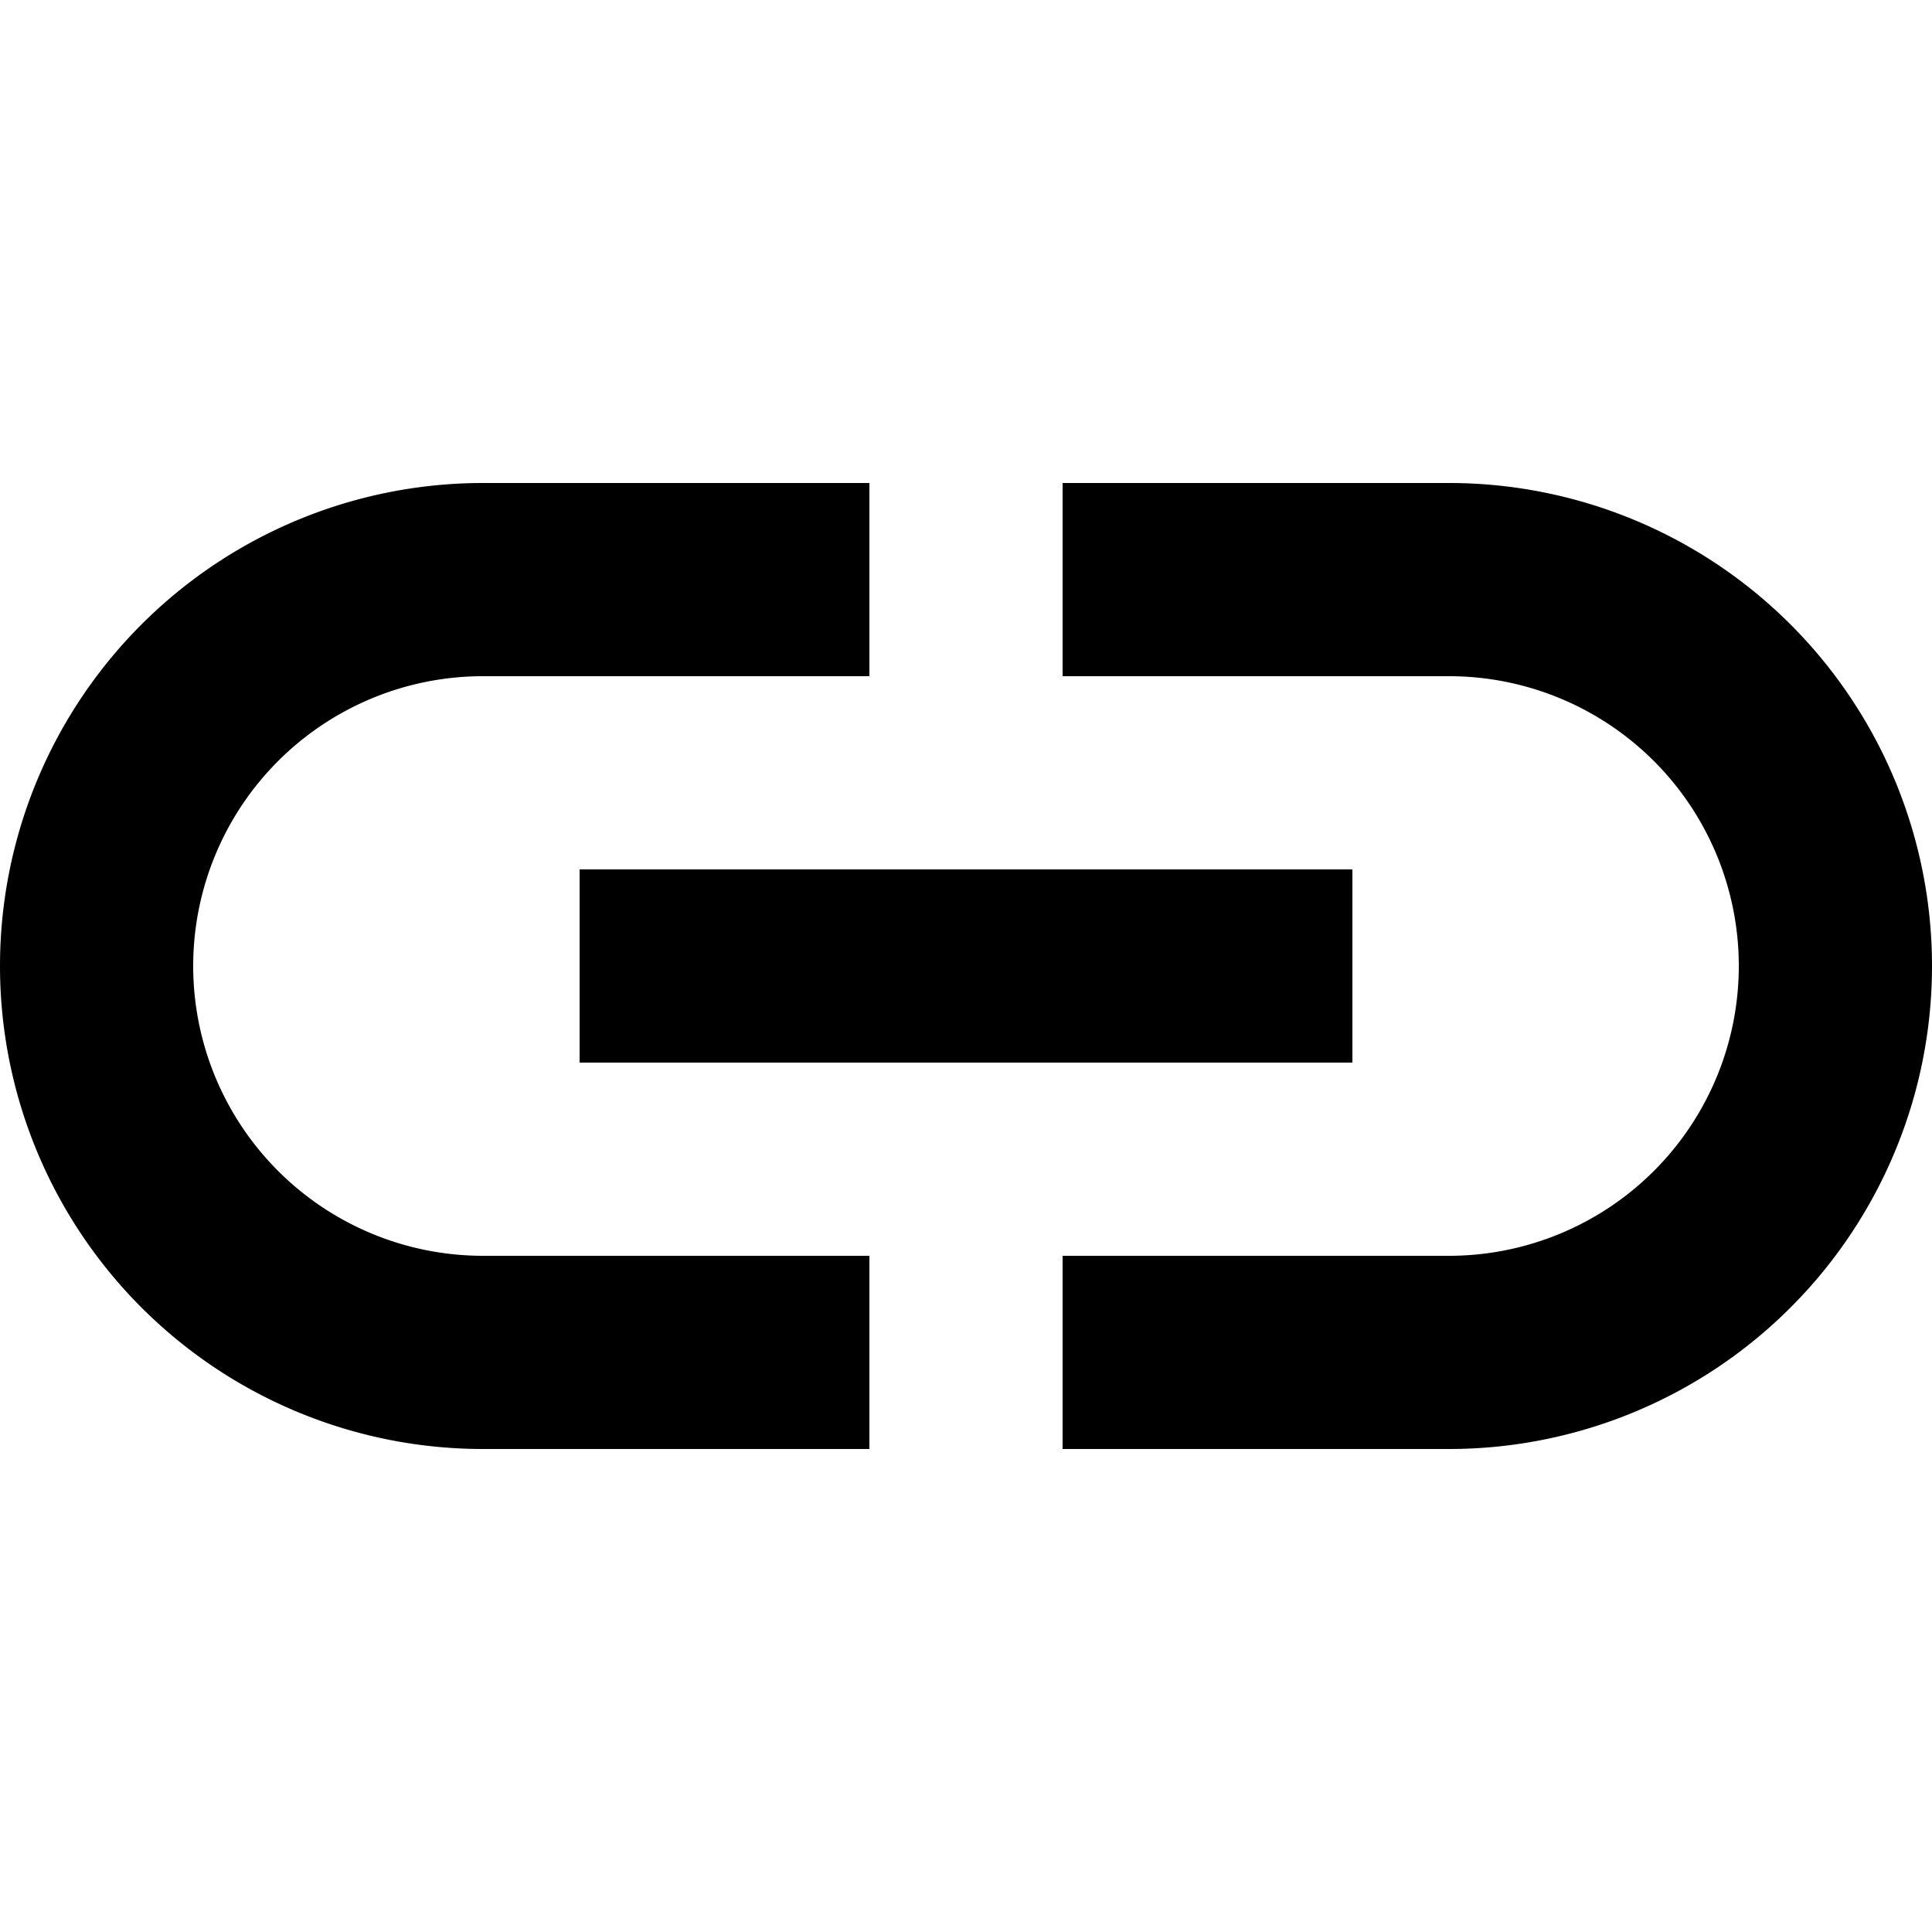 <svg id="Link" xmlns="http://www.w3.org/2000/svg" width="20" height="20" viewBox="0 0 20 20">
  <path id="Tracé_1511" data-name="Tracé 1511" d="M0,0H20V20H0Z" fill="none"/>
  <g id="Groupe_5094" data-name="Groupe 5094">
    <g id="Groupe_5093" data-name="Groupe 5093">
      <path id="Tracé_1698" data-name="Tracé 1698" d="M5,7H9V5H5A5,5,0,0,0,5,15H9V13H5A3,3,0,0,1,5,7Z" fill="currentColor"/>
      <path id="Tracé_1699" data-name="Tracé 1699" d="M15,13H11v2h4A5,5,0,0,0,15,5H11V7h4a3,3,0,0,1,0,6Z" fill="currentColor"/>
      <rect id="Rectangle_6508" data-name="Rectangle 6508" width="8" height="2" transform="translate(6 9)" fill="currentColor"/>
    </g>
    <rect id="Rectangle_6509" data-name="Rectangle 6509" width="20" height="20" fill="none"/>
  </g>
</svg>
